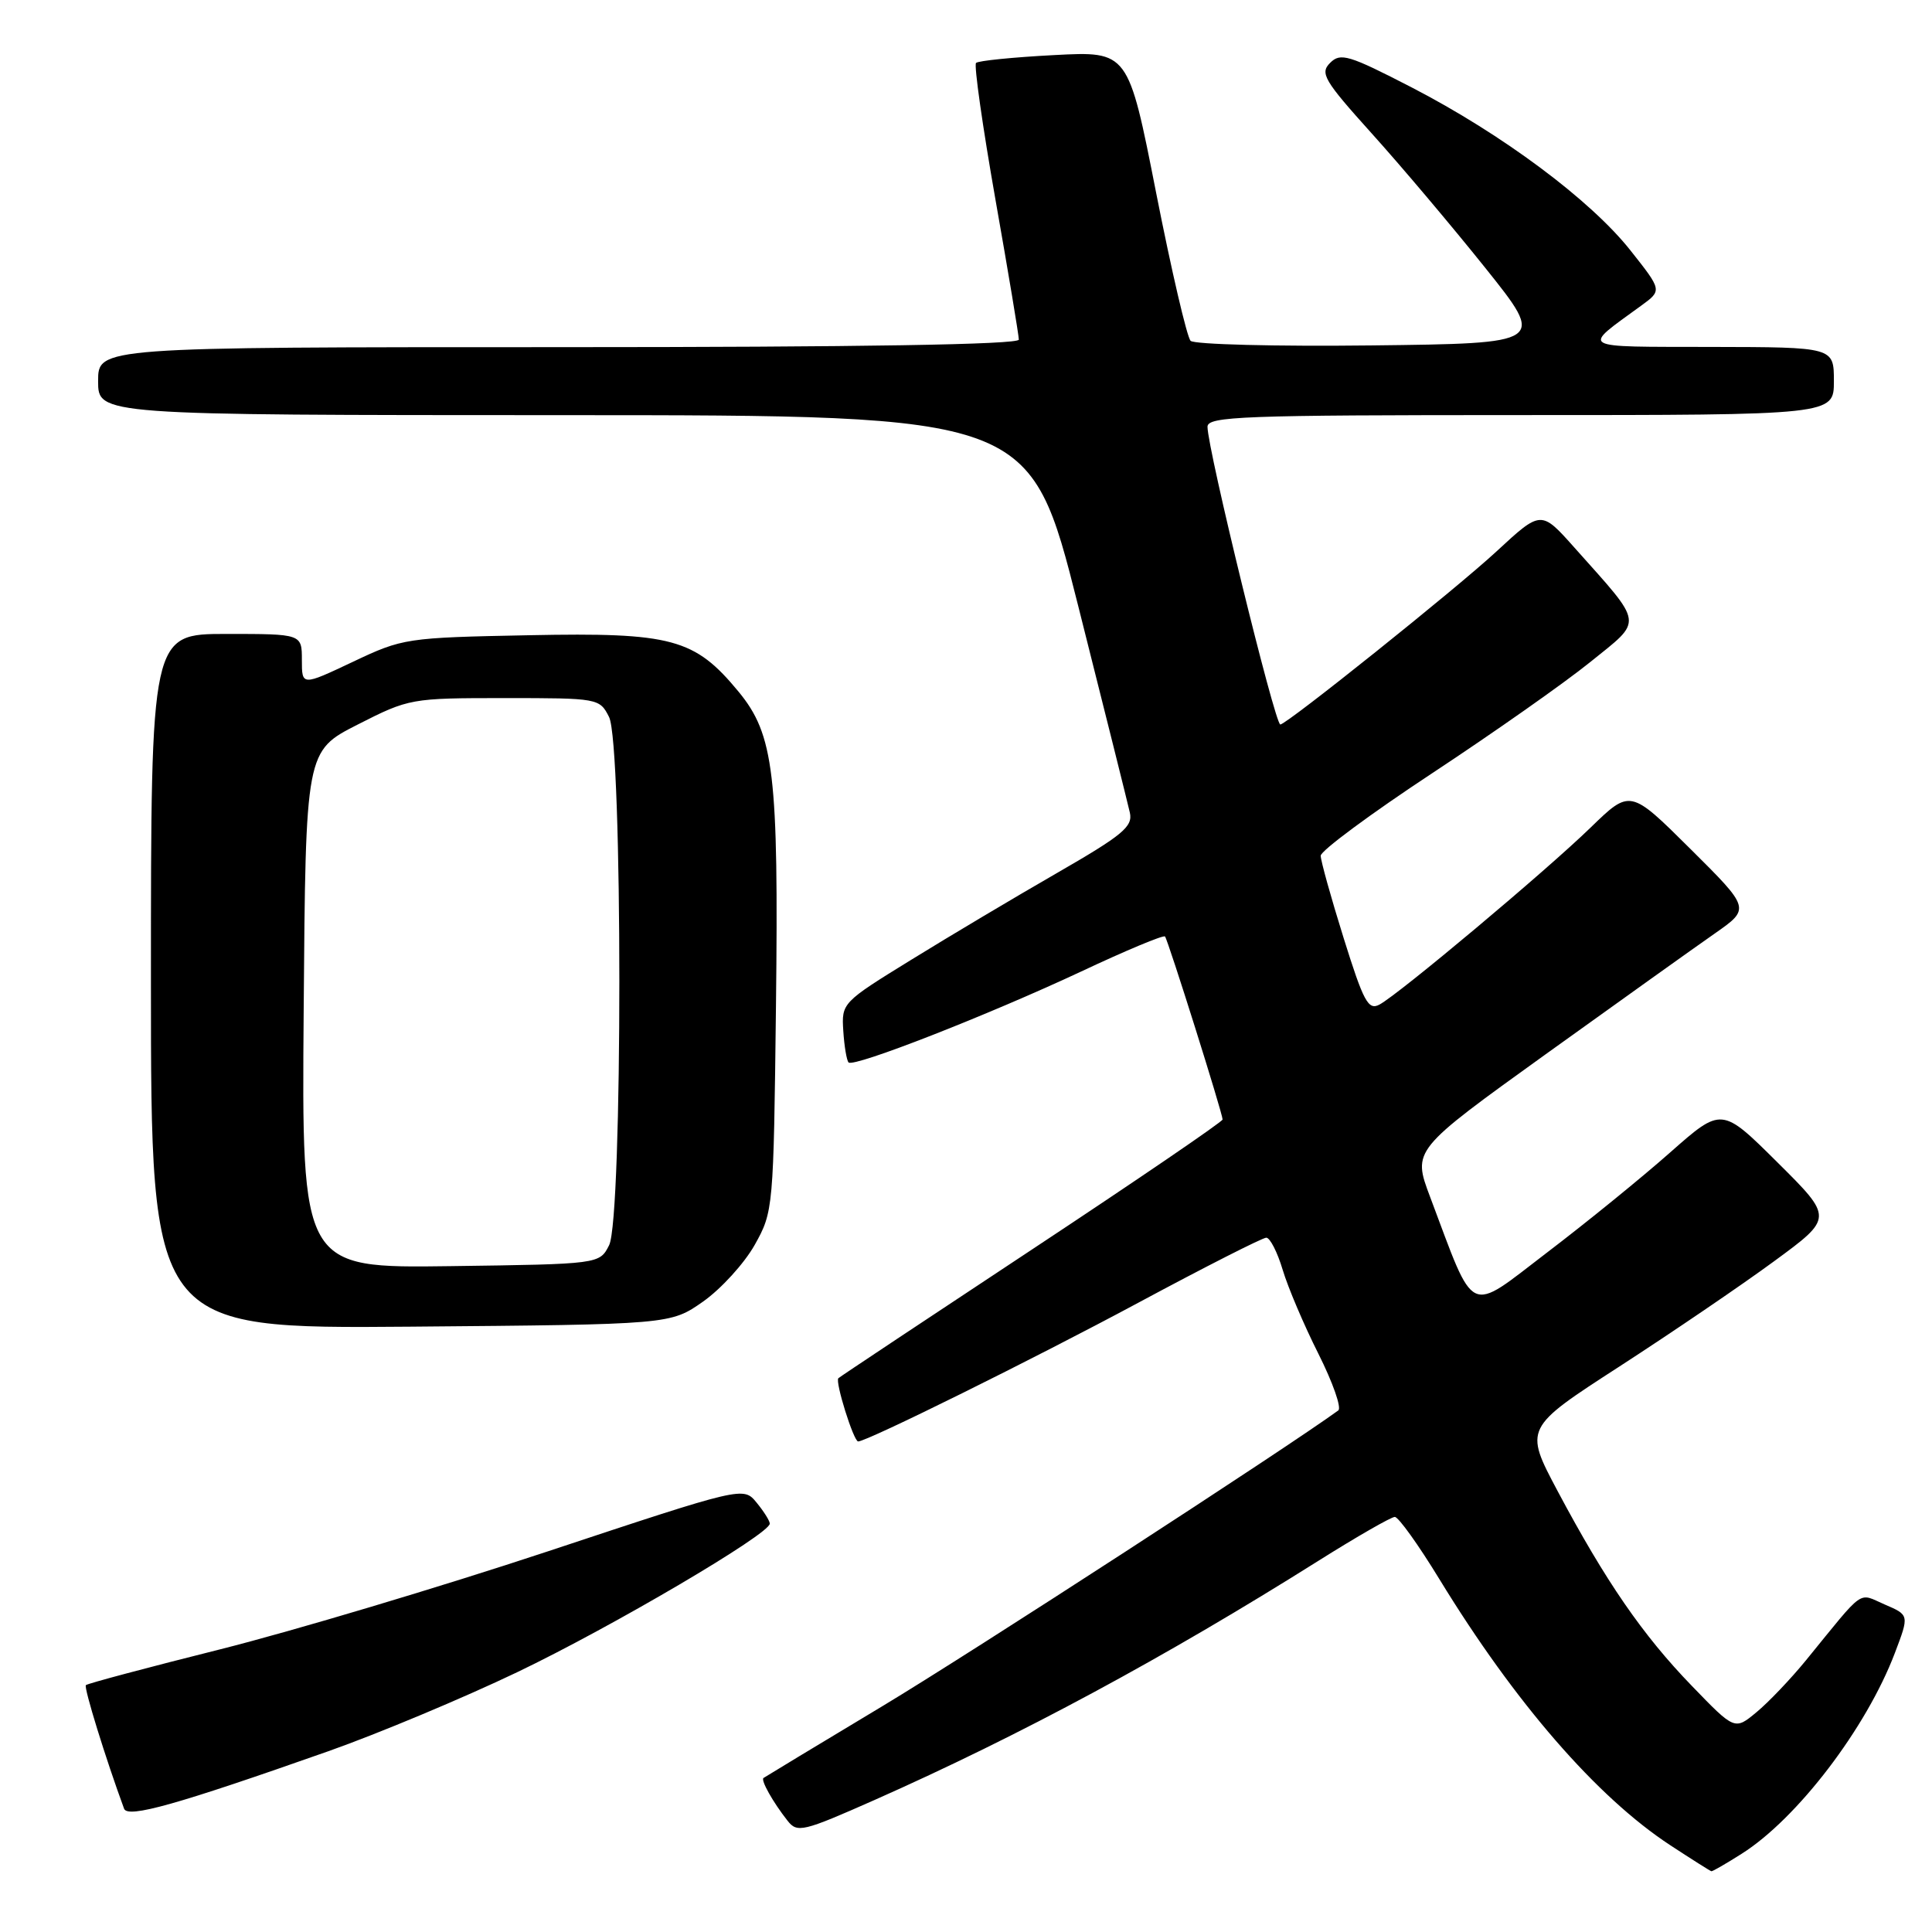 <?xml version="1.0" encoding="UTF-8" standalone="no"?>
<!DOCTYPE svg PUBLIC "-//W3C//DTD SVG 1.1//EN" "http://www.w3.org/Graphics/SVG/1.1/DTD/svg11.dtd" >
<svg xmlns="http://www.w3.org/2000/svg" xmlns:xlink="http://www.w3.org/1999/xlink" version="1.1" viewBox="0 0 256 256">
 <g >
 <path fill="currentColor"
d=" M 230.77 245.64 C 238.15 240.98 247.30 228.98 251.08 219.03 C 252.99 214.00 252.99 214.00 249.75 212.61 C 246.13 211.05 247.23 210.27 239.30 220.00 C 237.28 222.47 234.33 225.57 232.74 226.88 C 229.86 229.27 229.86 229.27 224.17 223.38 C 217.67 216.67 212.75 209.52 206.39 197.57 C 201.96 189.23 201.96 189.23 214.61 181.05 C 221.56 176.55 230.78 170.28 235.08 167.12 C 242.92 161.37 242.92 161.37 235.52 154.02 C 228.13 146.68 228.13 146.68 221.31 152.70 C 217.57 156.01 210.23 161.98 205.00 165.96 C 194.34 174.10 195.55 174.68 189.49 158.58 C 187.16 152.39 187.16 152.39 204.83 139.68 C 214.55 132.70 224.62 125.50 227.22 123.69 C 231.94 120.39 231.94 120.39 223.98 112.48 C 216.01 104.56 216.01 104.56 210.76 109.66 C 204.83 115.42 185.40 131.71 182.79 133.11 C 181.30 133.91 180.68 132.74 178.04 124.30 C 176.37 118.96 175.00 114.04 175.00 113.39 C 175.00 112.73 181.64 107.82 189.75 102.47 C 197.86 97.12 207.30 90.49 210.71 87.73 C 217.79 82.01 217.93 83.01 208.61 72.55 C 204.20 67.60 204.20 67.60 198.31 73.05 C 192.97 78.00 170.48 96.00 169.65 96.00 C 168.93 96.00 160.00 59.49 160.00 56.55 C 160.00 55.17 164.63 55.00 201.50 55.00 C 243.00 55.00 243.00 55.00 243.00 50.50 C 243.00 46.00 243.00 46.00 226.75 45.97 C 208.85 45.93 209.50 46.31 217.48 40.49 C 220.24 38.48 220.24 38.48 216.05 33.19 C 210.78 26.52 199.05 17.78 187.05 11.58 C 178.72 7.28 177.62 6.95 176.25 8.33 C 174.87 9.70 175.43 10.65 181.76 17.68 C 185.64 21.98 192.41 30.00 196.81 35.50 C 204.81 45.50 204.81 45.50 181.72 45.77 C 169.03 45.92 158.24 45.64 157.76 45.16 C 157.28 44.68 155.22 35.84 153.19 25.53 C 149.50 6.78 149.50 6.78 139.67 7.30 C 134.27 7.58 129.61 8.05 129.33 8.34 C 129.04 8.63 130.20 16.77 131.90 26.43 C 133.61 36.10 135.00 44.45 135.00 45.00 C 135.00 45.66 113.92 46.00 74.00 46.00 C 13.00 46.00 13.00 46.00 13.00 50.50 C 13.00 55.00 13.00 55.00 74.75 55.01 C 136.50 55.02 136.50 55.02 142.86 80.26 C 146.36 94.14 149.44 106.48 149.71 107.67 C 150.13 109.53 148.78 110.65 140.07 115.67 C 134.49 118.88 125.79 124.06 120.72 127.19 C 111.60 132.81 111.50 132.91 111.74 136.59 C 111.87 138.64 112.19 140.52 112.44 140.78 C 113.13 141.47 130.93 134.50 143.26 128.73 C 149.17 125.95 154.17 123.86 154.37 124.09 C 154.77 124.56 162.00 147.53 162.00 148.34 C 162.00 148.63 150.64 156.38 136.75 165.56 C 122.86 174.74 111.31 182.41 111.09 182.62 C 110.62 183.04 113.11 191.00 113.71 191.00 C 114.88 191.00 136.92 180.09 150.81 172.63 C 159.65 167.88 167.29 164.00 167.79 164.00 C 168.28 164.00 169.26 165.91 169.96 168.25 C 170.66 170.59 172.79 175.60 174.70 179.39 C 176.60 183.18 177.79 186.55 177.33 186.89 C 170.42 191.92 128.69 219.00 117.00 226.03 C 108.47 231.15 101.35 235.46 101.17 235.59 C 100.77 235.87 102.42 238.80 104.35 241.25 C 105.64 242.90 106.37 242.72 115.90 238.50 C 135.18 229.95 154.35 219.62 174.72 206.80 C 179.79 203.61 184.34 201.00 184.82 201.00 C 185.30 201.00 187.96 204.71 190.73 209.25 C 200.73 225.61 211.59 238.13 221.33 244.51 C 224.17 246.37 226.62 247.92 226.77 247.95 C 226.92 247.98 228.72 246.94 230.77 245.64 Z  M 43.50 232.05 C 50.10 229.72 61.35 225.01 68.50 221.59 C 81.06 215.58 102.00 203.26 102.00 201.89 C 102.00 201.52 101.21 200.27 100.25 199.10 C 98.50 196.97 98.50 196.97 72.60 205.56 C 58.35 210.28 38.84 216.11 29.23 218.53 C 19.61 220.94 11.58 223.08 11.38 223.29 C 11.08 223.59 14.00 233.03 16.44 239.66 C 16.92 240.96 23.41 239.13 43.50 232.05 Z  M 93.17 172.46 C 95.55 170.78 98.62 167.41 100.00 164.96 C 102.47 160.55 102.50 160.18 102.82 133.25 C 103.18 102.56 102.56 97.35 97.87 91.66 C 92.05 84.60 89.04 83.79 70.13 84.17 C 53.81 84.49 53.37 84.56 46.75 87.70 C 40.00 90.89 40.00 90.89 40.00 87.45 C 40.00 84.00 40.00 84.00 30.00 84.00 C 20.00 84.00 20.00 84.00 20.00 130.04 C 20.00 176.07 20.00 176.07 54.42 175.79 C 88.83 175.50 88.83 175.50 93.17 172.46 Z  M 40.24 133.78 C 40.50 99.52 40.50 99.52 47.39 96.01 C 54.19 92.55 54.46 92.50 66.86 92.50 C 79.27 92.50 79.45 92.53 80.70 95.00 C 82.52 98.58 82.52 161.41 80.71 165.00 C 79.44 167.50 79.44 167.50 59.71 167.77 C 39.97 168.04 39.97 168.04 40.24 133.78 Z "/>
</g>
</svg>